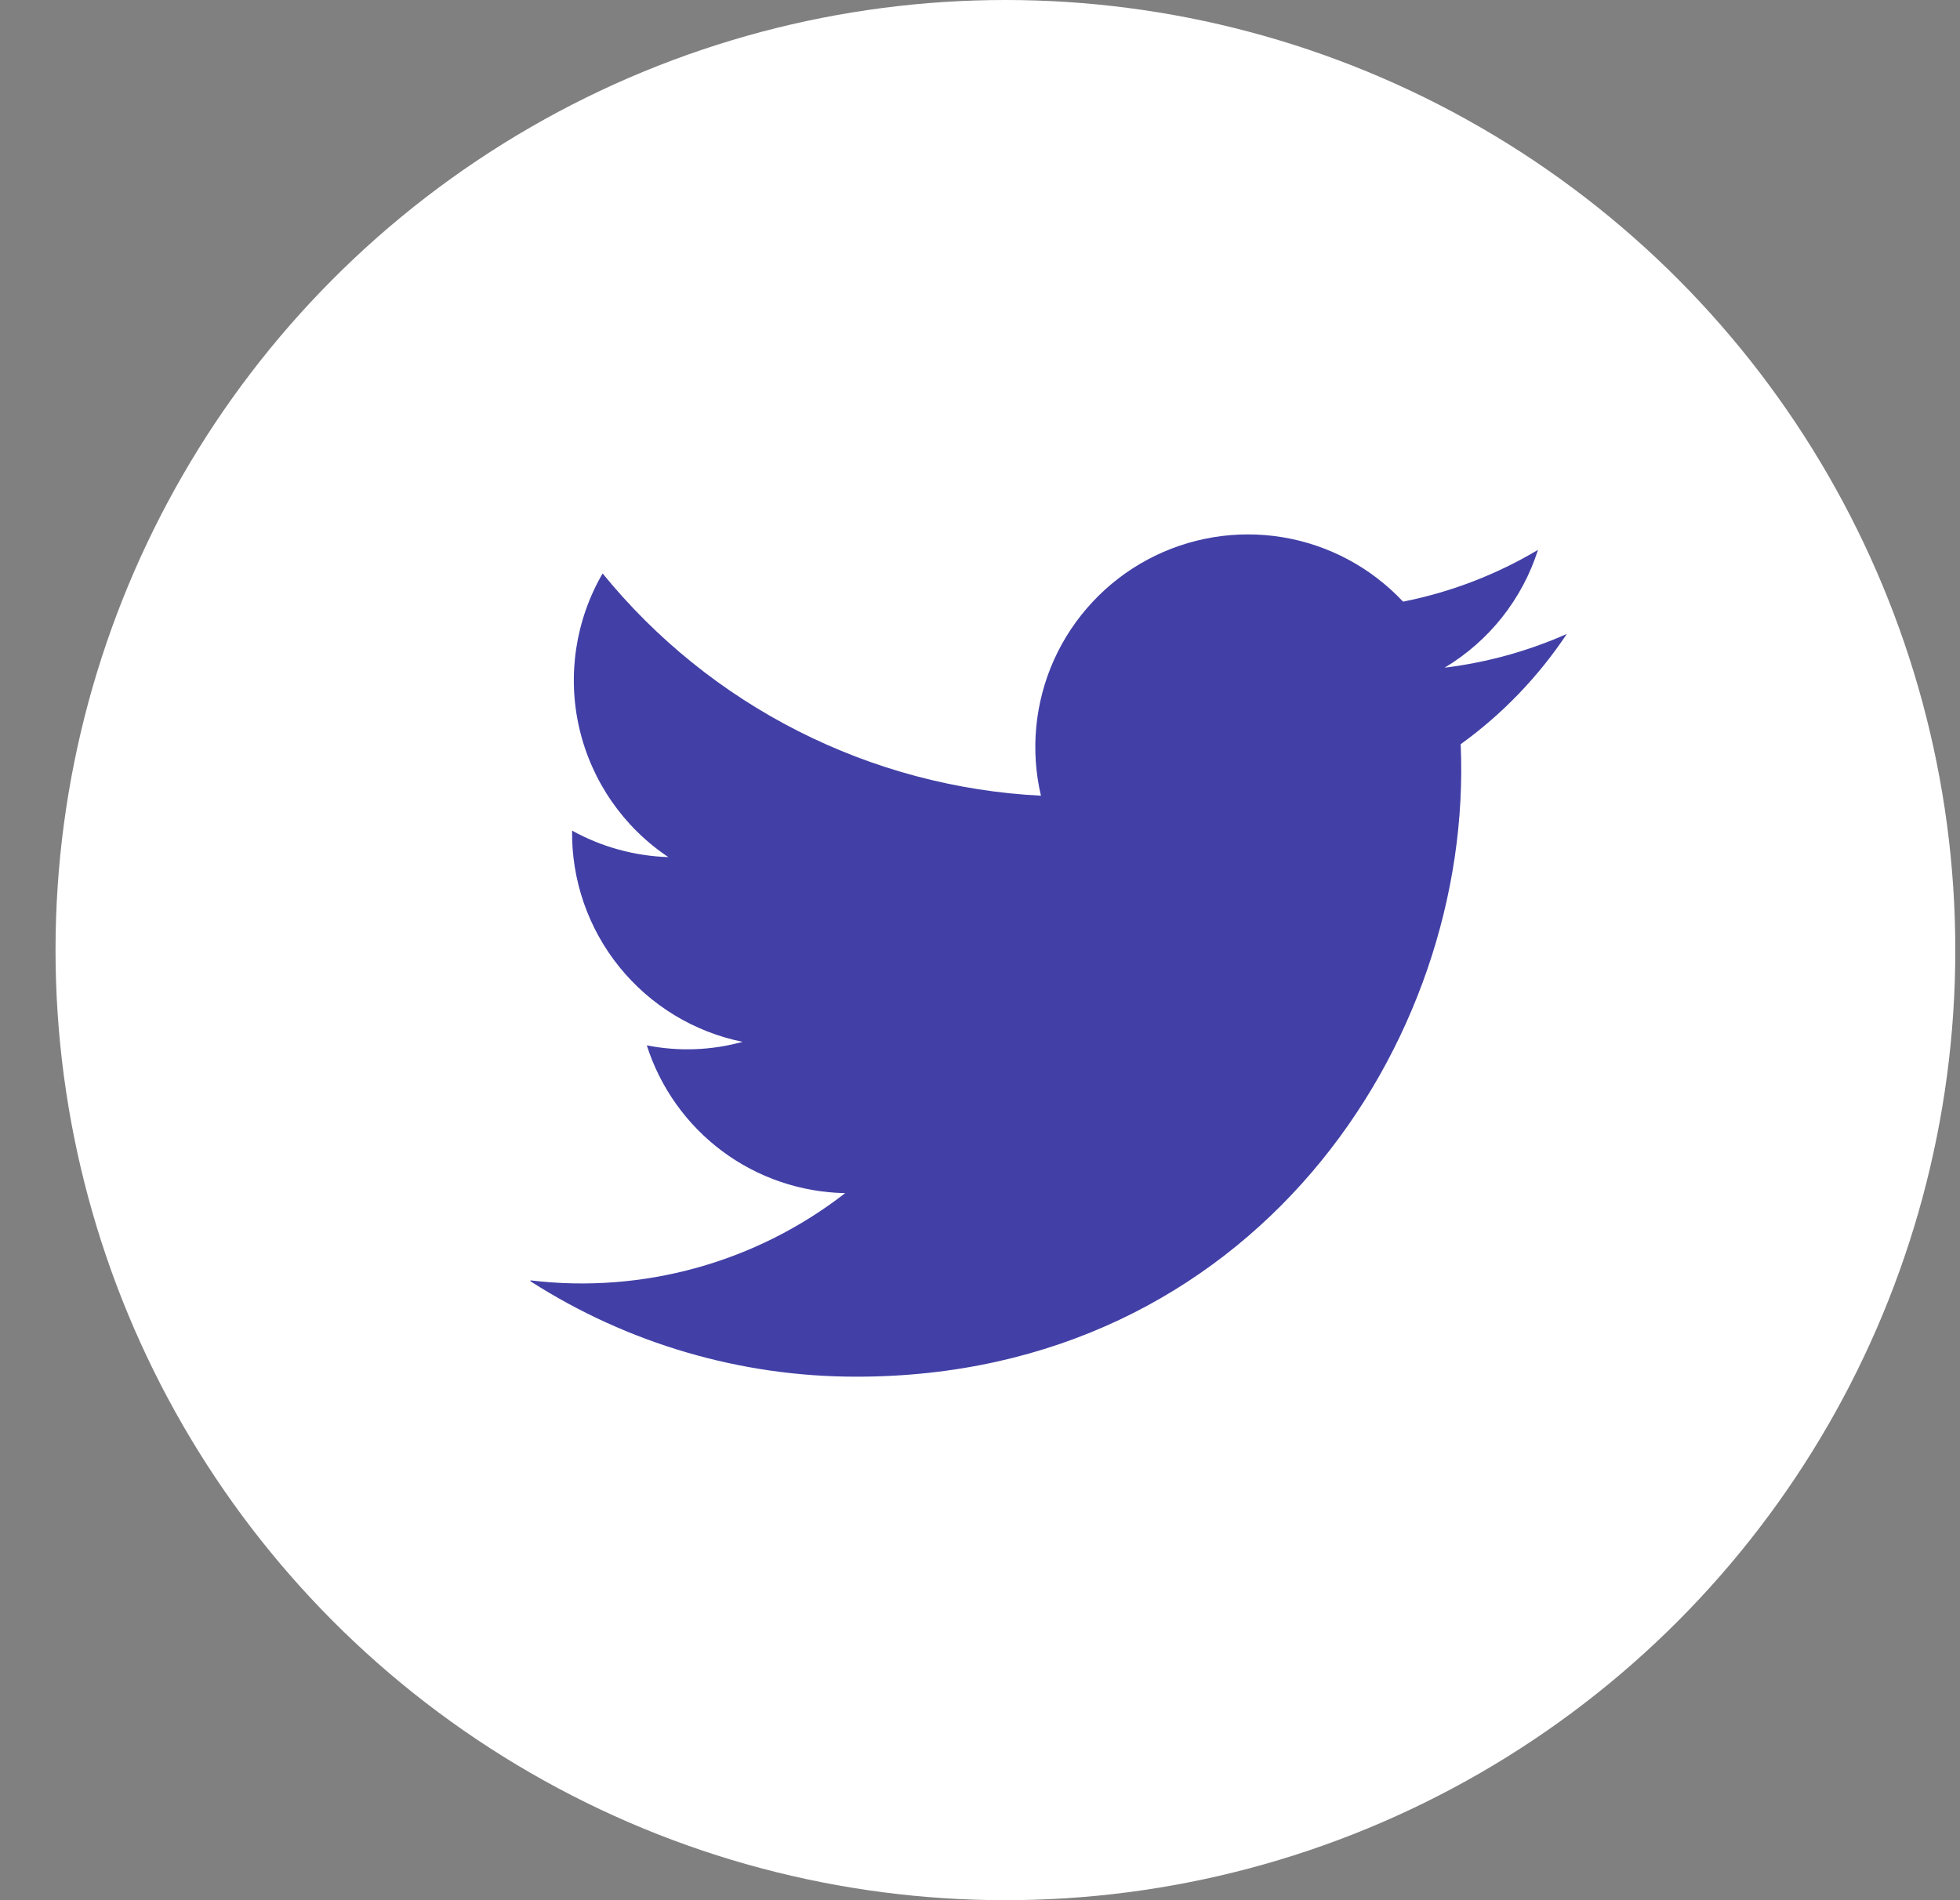<svg width="33" height="32" viewBox="0 0 33 32" fill="none" xmlns="http://www.w3.org/2000/svg">
<rect x="0" y="0" width="33" height="32" fill="#808080" stroke="none"/>
<ellipse cx="16.928" cy="16" rx="15.993" ry="16" fill="white"/>
<path d="M8.931 21.577C10.57 22.628 12.475 23.186 14.421 23.184C21.062 23.184 24.818 17.569 24.593 12.533C25.295 12.026 25.9 11.397 26.38 10.676C25.726 10.966 25.033 11.157 24.323 11.244C25.071 10.796 25.63 10.091 25.895 9.26C25.193 9.678 24.425 9.973 23.623 10.132C23.084 9.557 22.37 9.175 21.592 9.047C20.814 8.919 20.016 9.052 19.321 9.424C18.626 9.797 18.073 10.389 17.748 11.107C17.424 11.826 17.346 12.632 17.526 13.4C16.103 13.328 14.71 12.957 13.439 12.312C12.168 11.668 11.046 10.763 10.146 9.657C9.689 10.445 9.548 11.377 9.754 12.265C9.96 13.152 10.495 13.928 11.253 14.434C10.685 14.416 10.129 14.263 9.632 13.988C9.622 14.822 9.903 15.634 10.427 16.283C10.951 16.932 11.684 17.378 12.502 17.545C11.976 17.69 11.425 17.71 10.89 17.604C11.117 18.316 11.561 18.939 12.16 19.386C12.759 19.832 13.483 20.079 14.23 20.093C12.726 21.262 10.822 21.79 8.931 21.562V21.577Z" fill="#4240A6"/>
</svg>
